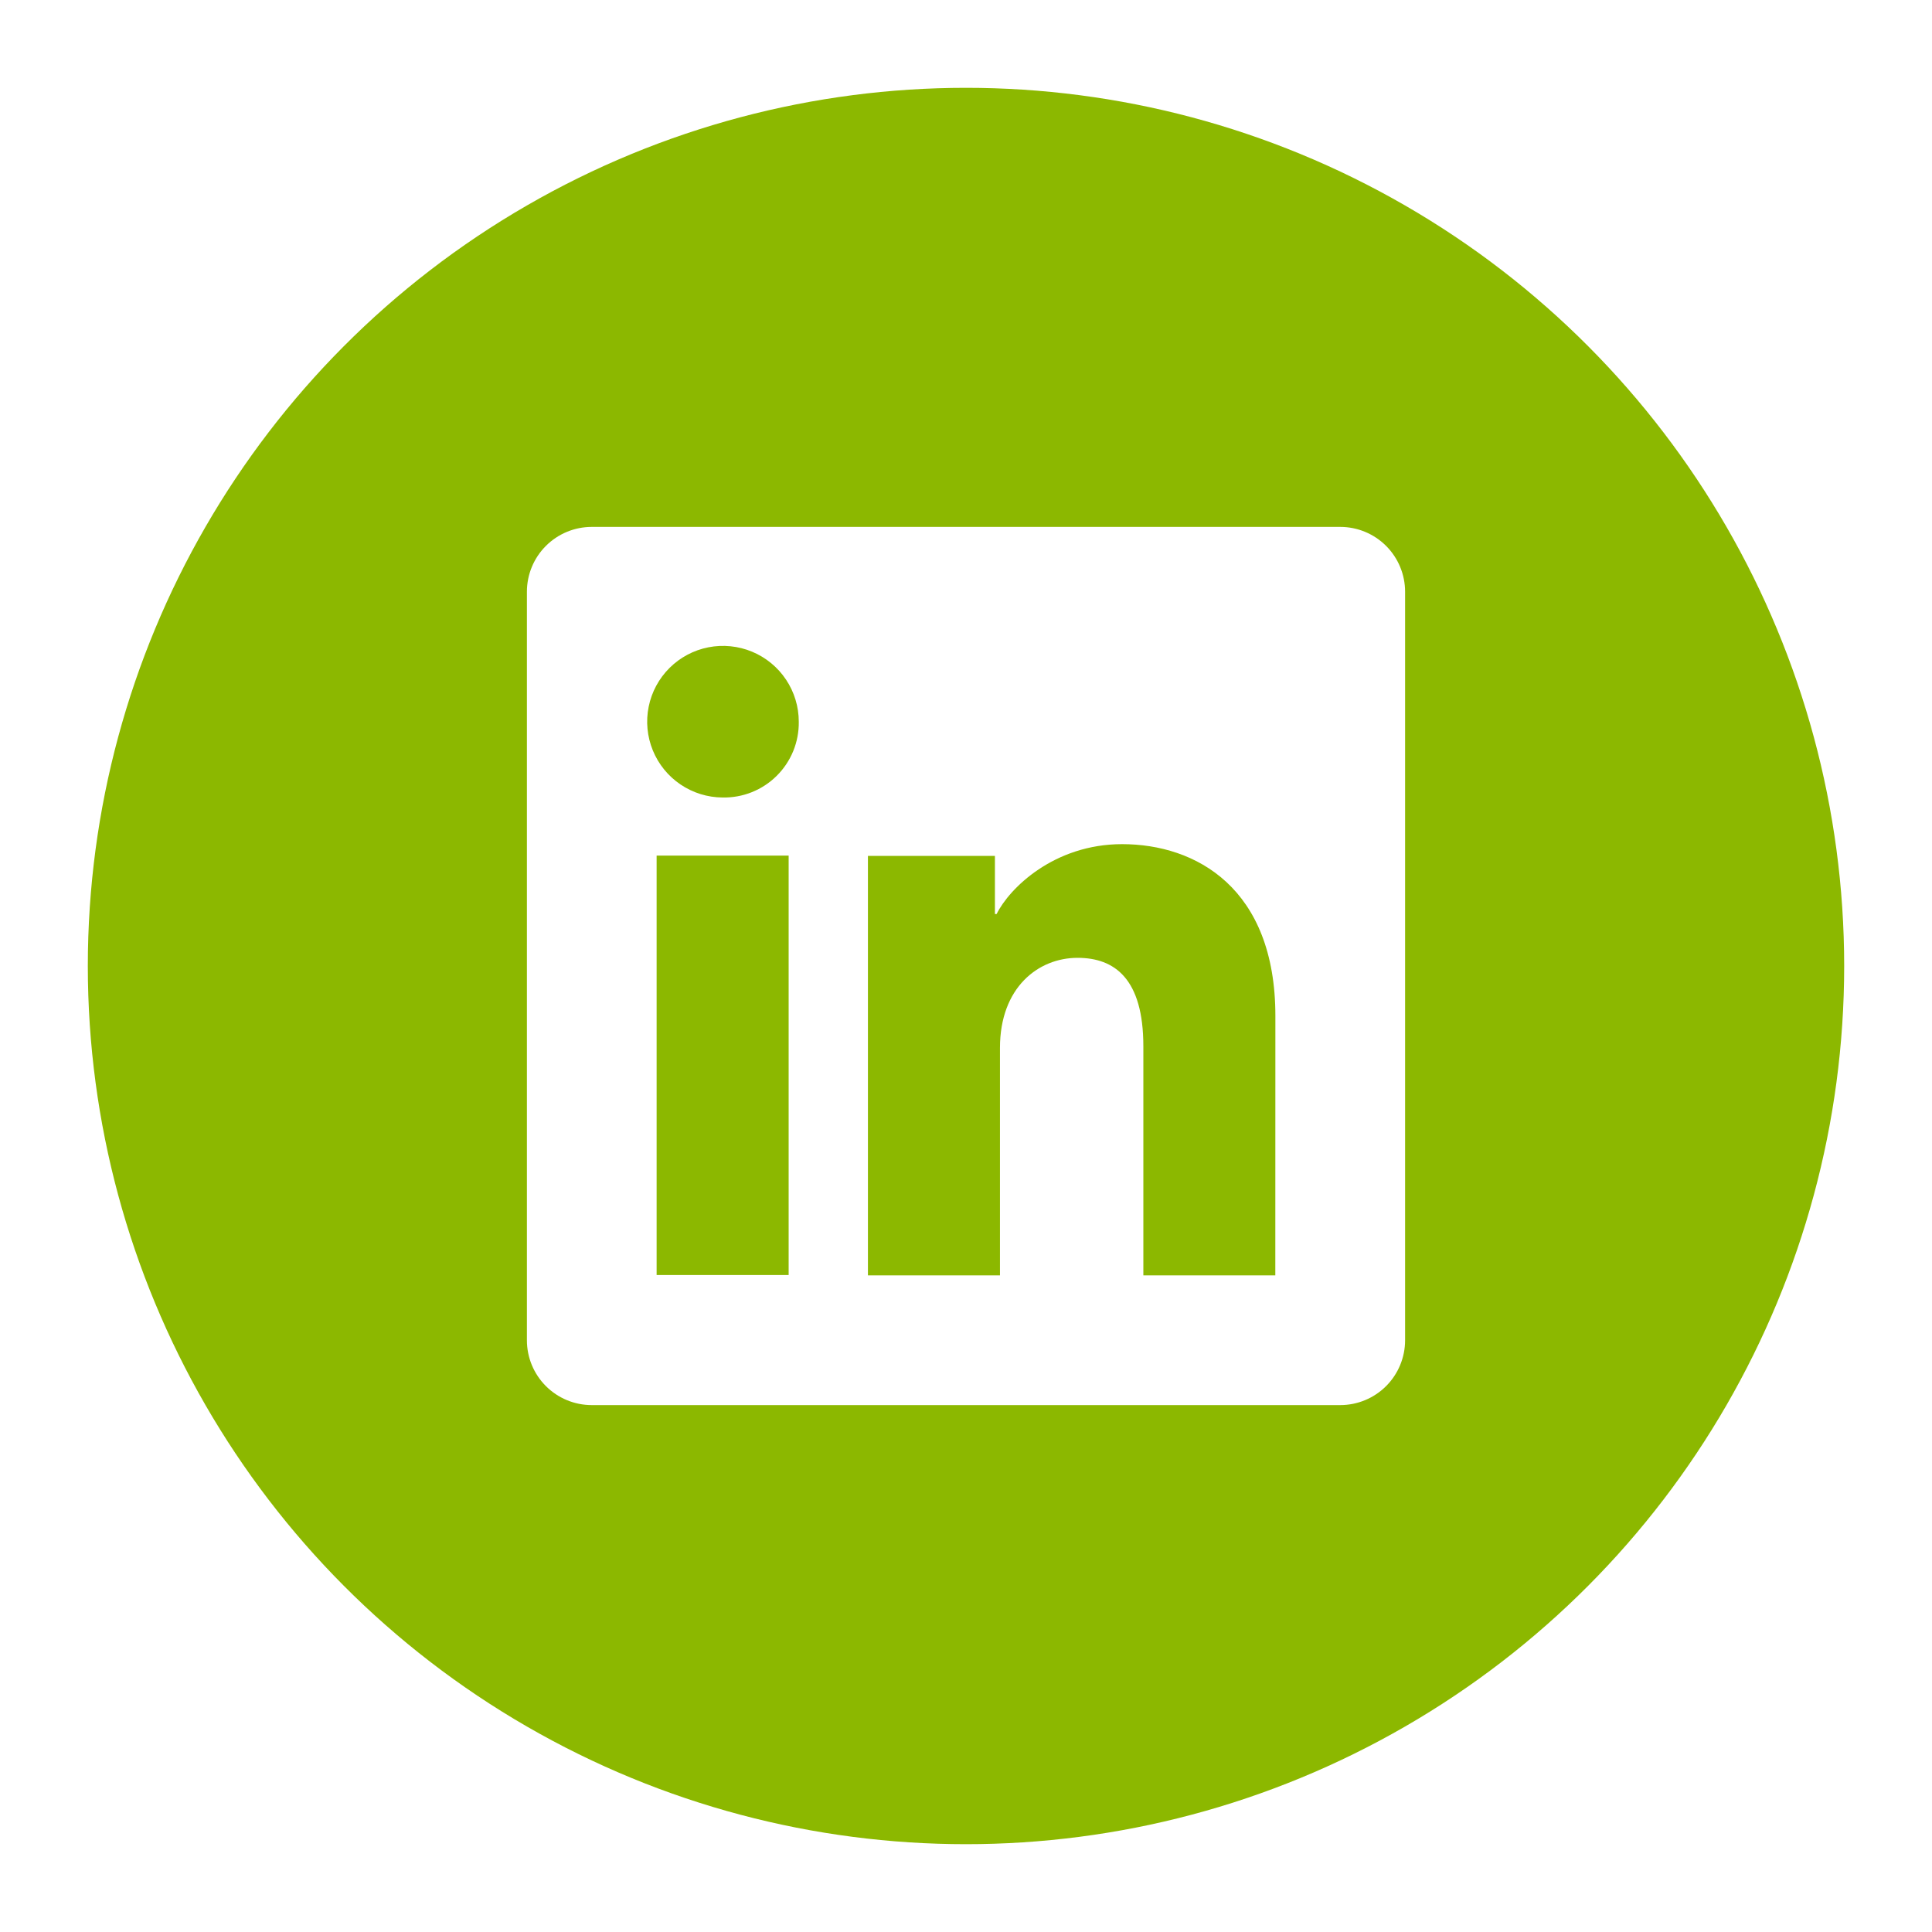 <svg width="88" height="88" viewBox="0 0 88 88" fill="none" xmlns="http://www.w3.org/2000/svg">
<g filter="url(#filter0_d_3443_1174)">
<circle cx="43" cy="42" r="40" fill="#8CB800"/>
<path d="M60.047 22H25.953C25.17 22 24.419 22.311 23.865 22.865C23.311 23.419 23 24.17 23 24.953V59.047C23 59.83 23.311 60.581 23.865 61.135C24.419 61.689 25.17 62 25.953 62H60.047C60.83 62 61.581 61.689 62.135 61.135C62.689 60.581 63 59.83 63 59.047V24.953C63 24.17 62.689 23.419 62.135 22.865C61.581 22.311 60.83 22 60.047 22ZM34.922 56.075H28.908V36.972H34.922V56.075ZM31.911 34.325C31.229 34.321 30.563 34.115 29.998 33.733C29.433 33.352 28.993 32.811 28.735 32.179C28.477 31.548 28.411 30.854 28.547 30.186C28.682 29.517 29.013 28.904 29.497 28.423C29.981 27.942 30.596 27.615 31.266 27.484C31.935 27.353 32.629 27.423 33.258 27.685C33.888 27.947 34.426 28.39 34.804 28.958C35.182 29.526 35.384 30.193 35.383 30.875C35.39 31.332 35.304 31.785 35.132 32.208C34.959 32.631 34.703 33.015 34.379 33.337C34.055 33.659 33.67 33.912 33.246 34.082C32.822 34.252 32.368 34.334 31.911 34.325ZM57.089 56.092H51.078V45.656C51.078 42.578 49.769 41.628 48.081 41.628C46.297 41.628 44.547 42.972 44.547 45.733V56.092H38.533V36.986H44.317V39.633H44.394C44.975 38.458 47.008 36.45 50.111 36.45C53.467 36.45 57.092 38.442 57.092 44.275L57.089 56.092Z" fill="white"/>
</g>
<defs>
<filter id="filter0_d_3443_1174" x="0" y="0" width="88" height="88" filterUnits="userSpaceOnUse" color-interpolation-filters="sRGB">
<feFlood flood-opacity="0" result="BackgroundImageFix"/>
<feColorMatrix in="SourceAlpha" type="matrix" values="0 0 0 0 0 0 0 0 0 0 0 0 0 0 0 0 0 0 127 0" result="hardAlpha"/>
<feOffset dx="1" dy="2"/>
<feGaussianBlur stdDeviation="2"/>
<feComposite in2="hardAlpha" operator="out"/>
<feColorMatrix type="matrix" values="0 0 0 0 0.188 0 0 0 0 0.204 0 0 0 0 0.141 0 0 0 0.7 0"/>
<feBlend mode="normal" in2="BackgroundImageFix" result="effect1_dropShadow_3443_1174"/>
<feBlend mode="normal" in="SourceGraphic" in2="effect1_dropShadow_3443_1174" result="shape"/>
</filter>
</defs>
</svg>
